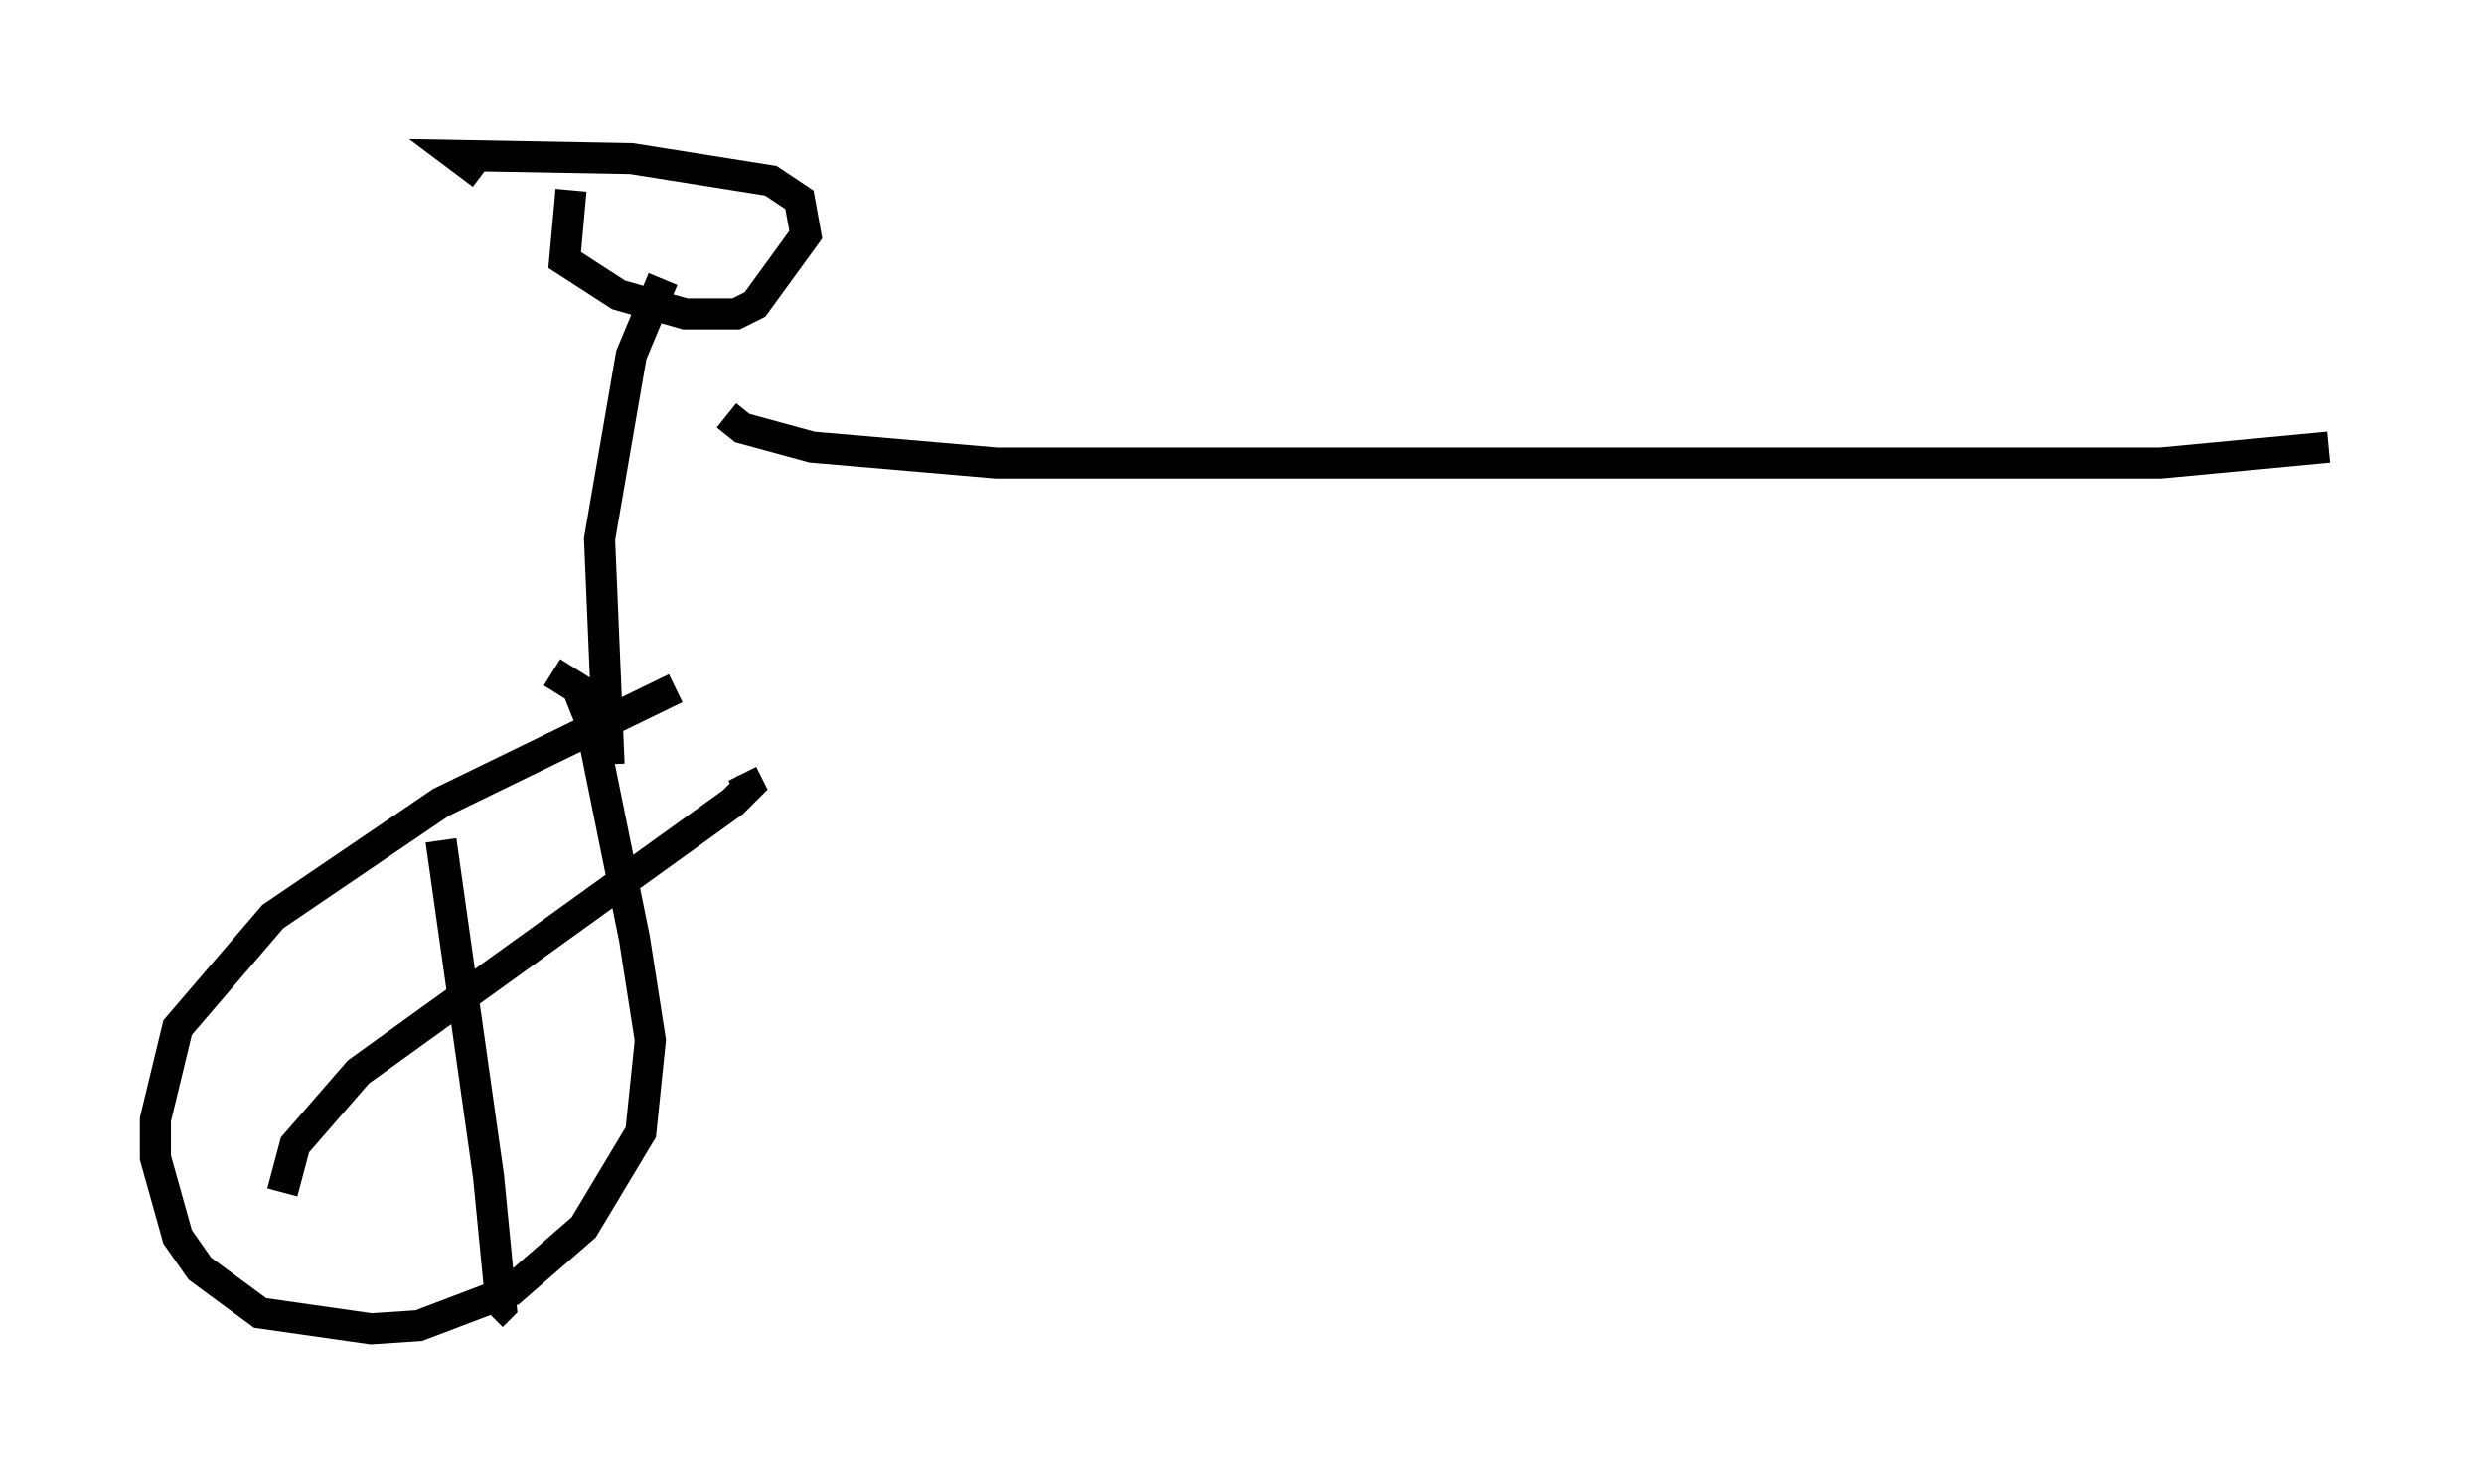 <?xml version="1.0" encoding="utf-8" ?>
<svg baseProfile="full" height="47.771" version="1.1" width="79.928" xmlns="http://www.w3.org/2000/svg" xmlns:ev="http://www.w3.org/2001/xml-events" xmlns:xlink="http://www.w3.org/1999/xlink"><defs /><rect fill="white" height="47.771" width="79.928" x="0" y="0" /><path d="M25.417, 21.334 m-3.675, 0.817 l-7.554, 3.675 -5.41, 3.675 l-3.063, 3.573 -0.715, 2.96 l0.0, 1.225 0.715, 2.552 l0.715, 1.021 1.94, 1.429 l3.573, 0.51 1.531, -0.102 l2.96, -1.123 2.348, -2.042 l1.838, -3.063 0.306, -2.96 l-0.51, -3.267 -1.429, -7.044 l-0.408, -1.021 -0.817, -0.51 m-3.573, 5.41 l1.531, 10.821 0.408, 4.185 l-0.306, 0.306 m-6.738, -3.981 l0.408, -1.531 2.042, -2.348 l12.046, -8.677 0.51, -0.51 l-0.204, -0.408 m-4.288, -0.306 l-0.306, -7.248 1.021, -5.921 l1.021, -2.45 m-2.96, -2.858 l-0.204, 2.246 1.735, 1.123 l2.144, 0.613 1.633, 0.0 l0.613, -0.306 1.633, -2.246 l-0.204, -1.123 -0.919, -0.613 l-4.492, -0.715 -5.615, -0.102 l0.817, 0.613 m7.861, 7.758 l0.51, 0.408 2.246, 0.613 l5.921, 0.51 37.465, 0.0 l5.41, -0.51 " fill="none" stroke="black" stroke-width="1" /></svg>